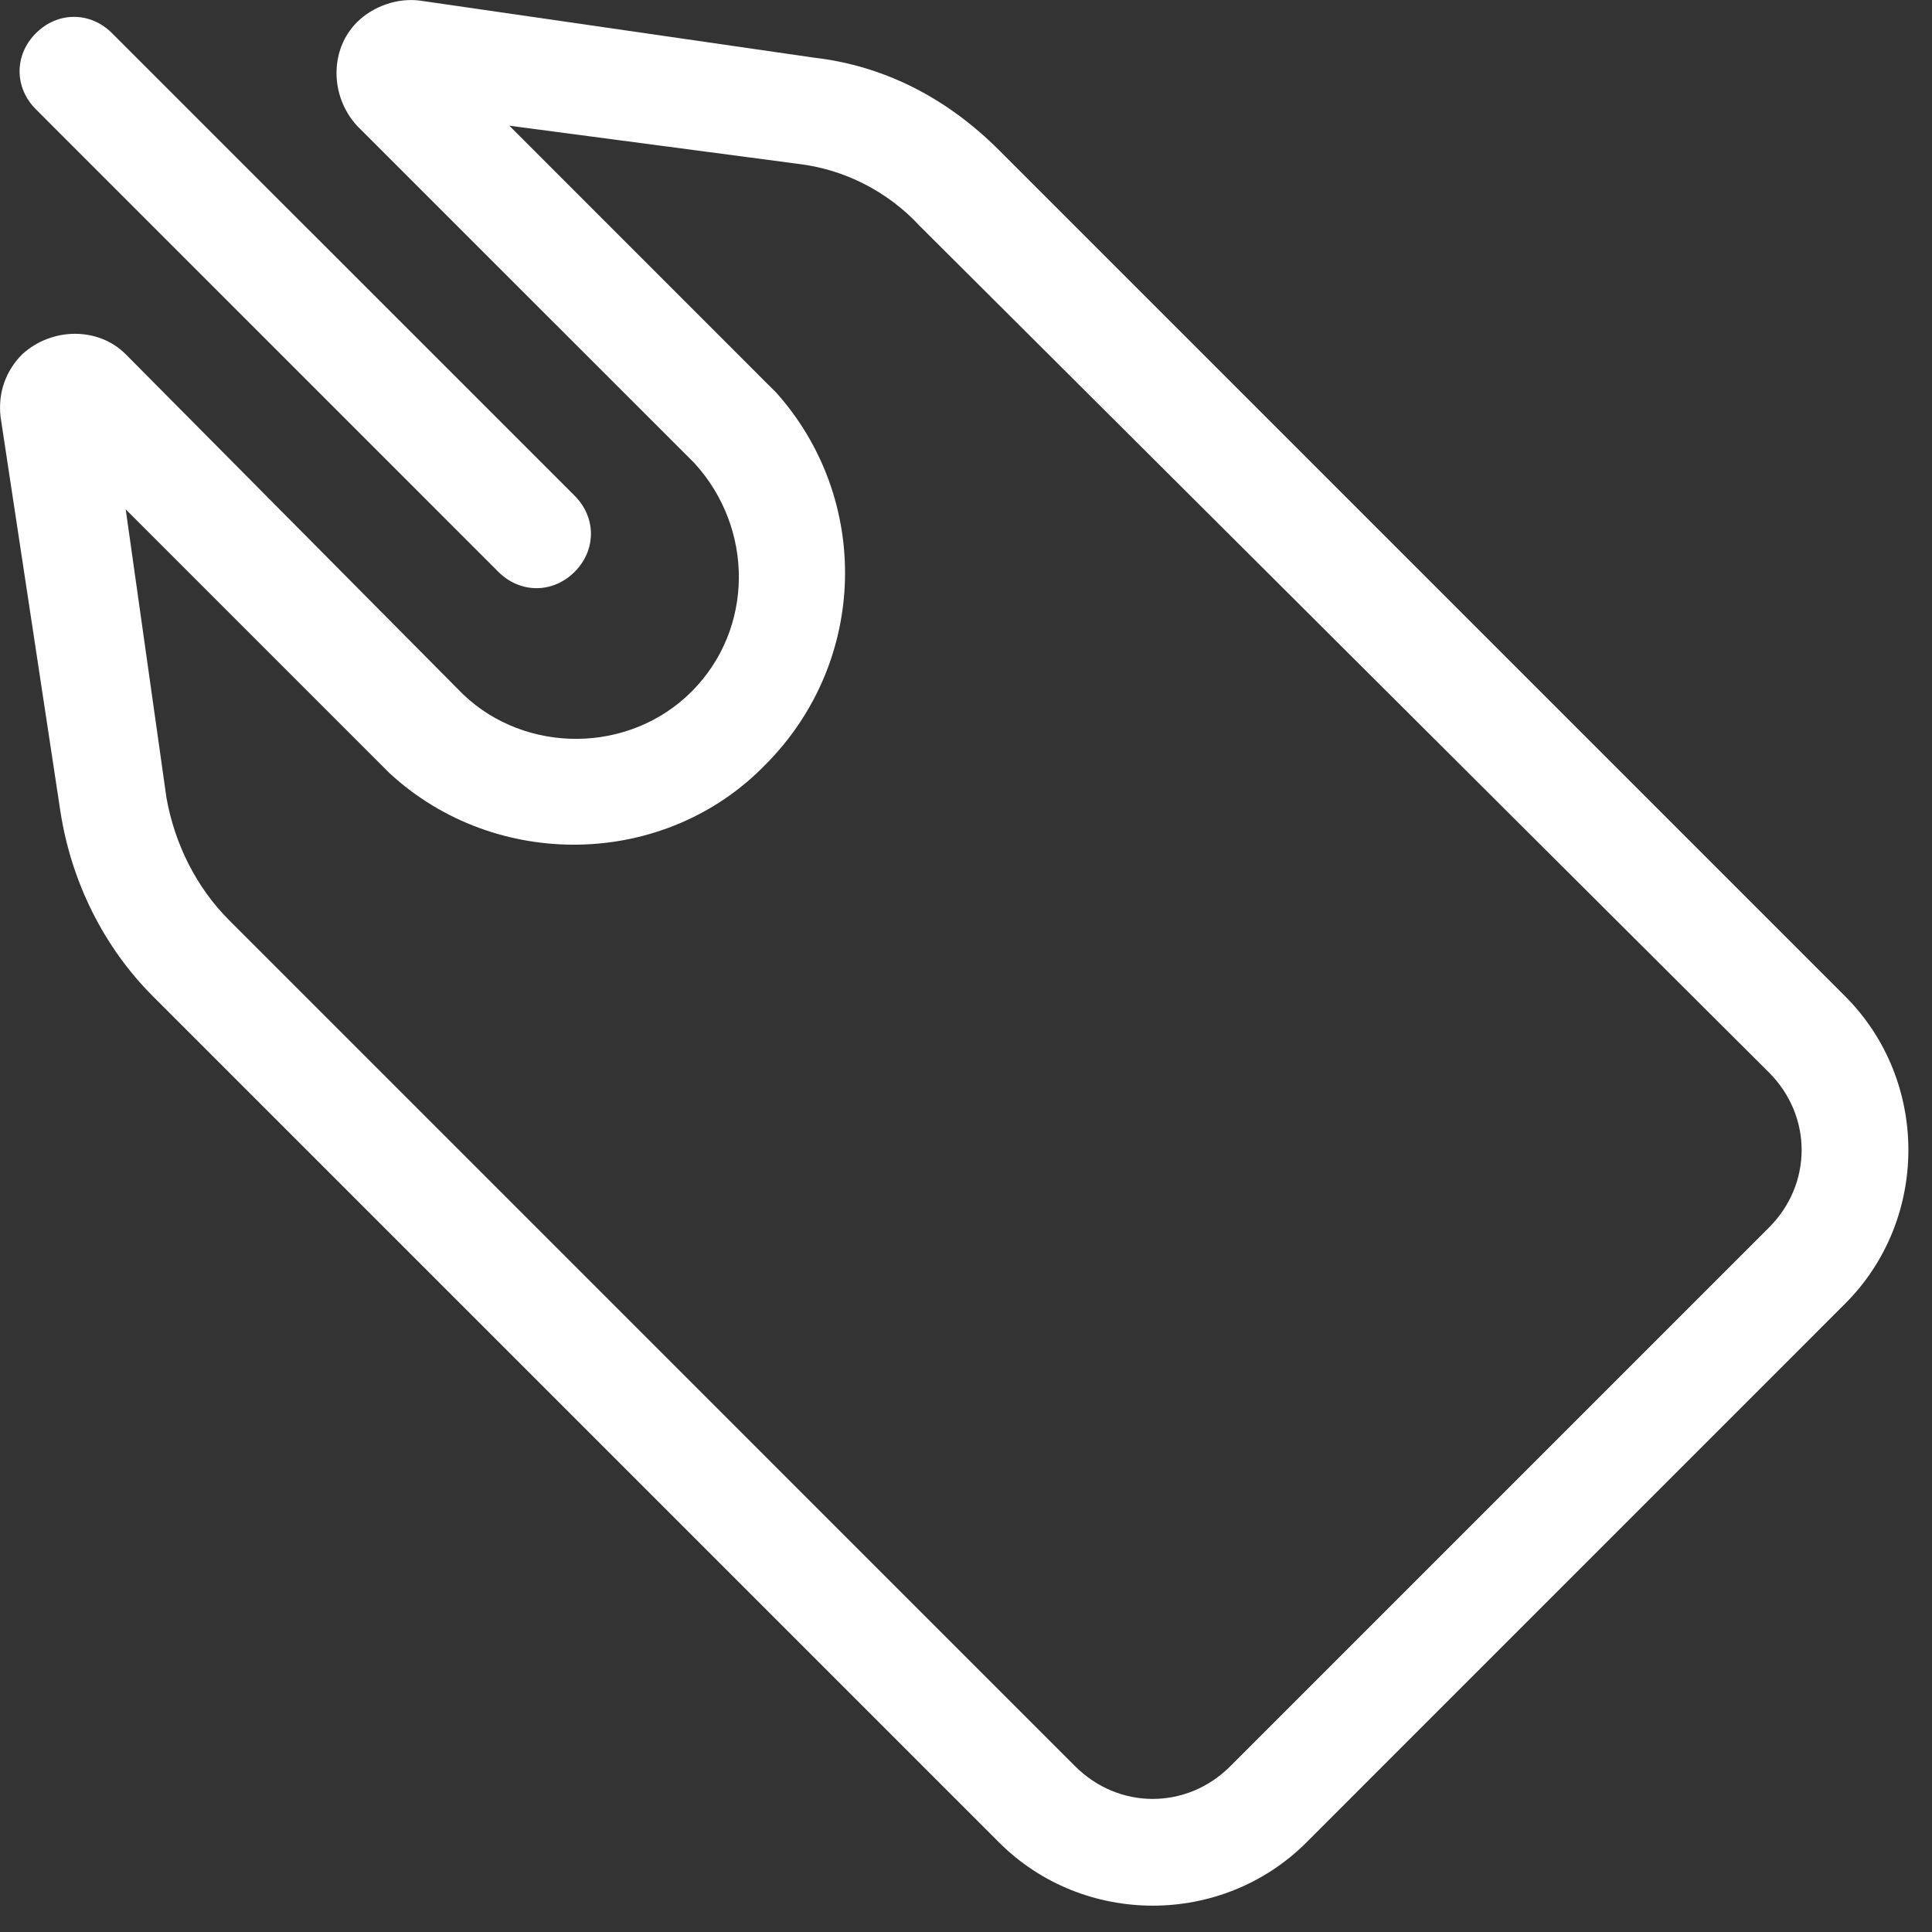 <svg width="32" height="32" viewBox="0 0 32 32" fill="none" xmlns="http://www.w3.org/2000/svg">
<rect x="0" y="0" width="32" height="32" fill="#333333" stroke="none"/>
<path d="M13.482 0.955L6.948 0.009C6.588 -0.036 6.182 0.099 5.912 0.369C5.461 0.82 5.461 1.586 5.912 2.082L11.5 7.669C12.491 8.751 12.491 10.418 11.455 11.455C10.419 12.491 8.706 12.491 7.67 11.5L2.082 5.867C1.631 5.416 0.865 5.416 0.369 5.867C0.099 6.137 -0.036 6.498 0.009 6.903L1 13.437C1.18 14.609 1.721 15.69 2.532 16.501L16.547 30.516C17.944 31.913 20.242 31.913 21.639 30.516L30.561 21.593C31.958 20.197 31.958 17.898 30.561 16.501L16.547 2.487C15.691 1.63 14.654 1.09 13.483 0.955L13.482 0.955ZM29.3 17.764C30.021 18.485 30.021 19.611 29.3 20.332L20.377 29.255C19.656 29.976 18.53 29.976 17.808 29.255L3.794 15.24C3.253 14.7 2.893 13.979 2.757 13.213L2.082 8.436L6.453 12.807C8.21 14.429 11.004 14.384 12.671 12.672C14.384 10.959 14.429 8.256 12.852 6.498C12.807 6.453 12.761 6.408 12.716 6.363L8.436 2.082L13.212 2.713C13.978 2.803 14.699 3.163 15.24 3.749L29.3 17.764Z" fill="white"/>
<path d="M9.517 9.472C9.878 9.112 9.878 8.571 9.517 8.21L1.856 0.55C1.496 0.189 0.955 0.189 0.595 0.55C0.234 0.91 0.234 1.451 0.595 1.811L8.255 9.472C8.616 9.832 9.157 9.832 9.517 9.472Z" fill="white"/>
</svg>
